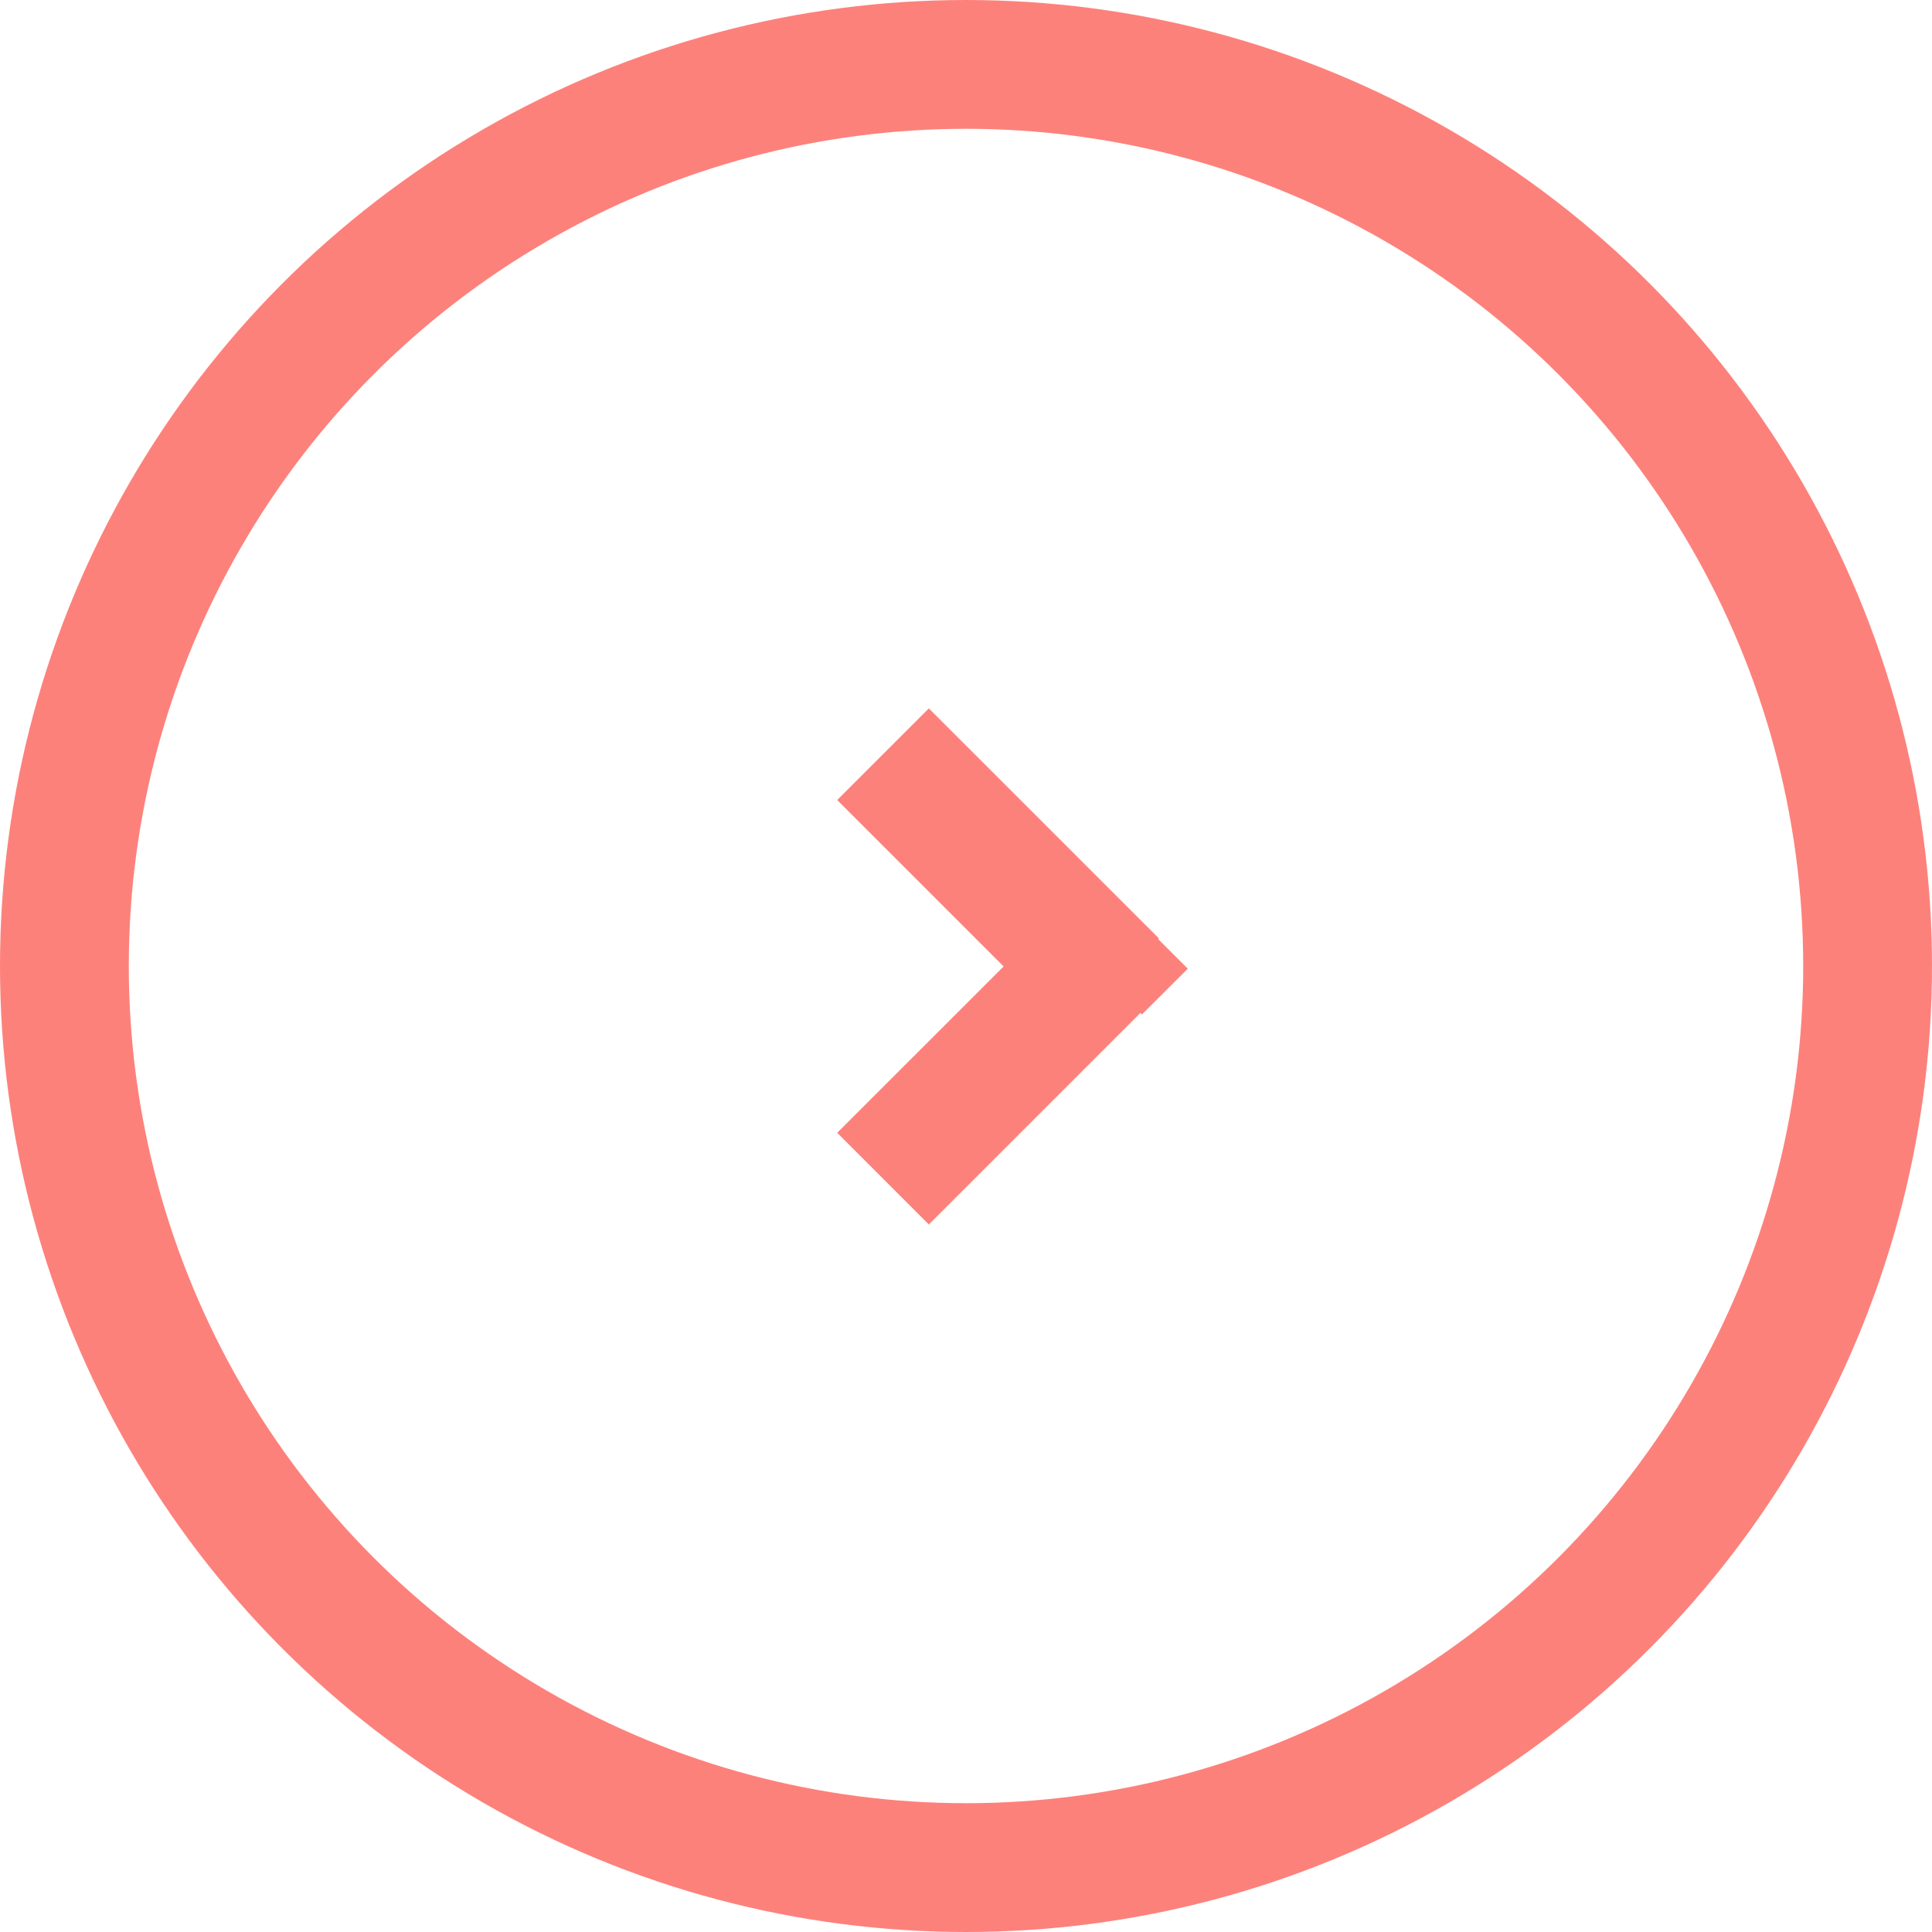 <svg xmlns="http://www.w3.org/2000/svg" width="30" height="30" viewBox="0 0 30 30">
    <g fill="none" fill-rule="evenodd">
        <circle cx="15" cy="15" r="14" stroke="#FD817B" stroke-width="2"/>
        <path fill="#FD817B" d="M17.984 14.582l.46.46-.712.71-.024-.023-3.285 3.285L13 17.59l2.584-2.583L13 12.423 14.423 11l3.572 3.571-.01.011z"/>
    </g>
</svg>
